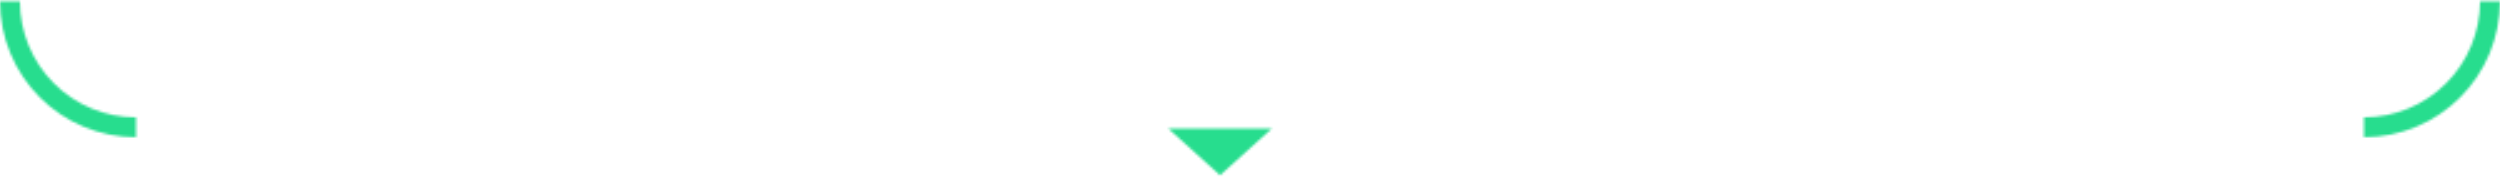 <?xml version="1.0" encoding="UTF-8" standalone="no"?><svg width='1002' height='71' viewBox='0 0 1002 71' fill='none' xmlns='http://www.w3.org/2000/svg'>
<mask id='path-1-inside-1_3360_53' fill='white'>
<path d='M1002 0.5C1002 7.657 1000.59 14.744 997.851 21.356C995.113 27.968 991.098 33.977 986.037 39.037C980.977 44.098 974.969 48.113 968.356 50.851C961.744 53.59 954.657 55 947.5 55V47.025C953.61 47.025 959.66 45.821 965.304 43.483C970.949 41.145 976.078 37.718 980.398 33.398C984.718 29.078 988.145 23.949 990.483 18.304C992.821 12.66 994.025 6.61 994.025 0.5H1002Z'/>
<path d='M54.5 55C47.343 55 40.256 53.59 33.644 50.851C27.032 48.113 21.023 44.098 15.963 39.037C10.902 33.977 6.887 27.968 4.149 21.356C1.41 14.744 0 7.657 0 0.5H7.975C7.975 6.61 9.179 12.66 11.517 18.304C13.855 23.949 17.282 29.078 21.602 33.398C25.922 37.718 31.051 41.145 36.696 43.483C42.34 45.821 48.39 47.025 54.5 47.025V55Z'/>
<path d='M489 70.25L468.215 51.5H509.785L489 70.25Z'/>
</mask>
<path d='M1002 0.5H1071V-68.5H1002V0.5ZM997.851 21.356L934.104 -5.049L934.104 -5.049L997.851 21.356ZM968.356 50.851L941.951 -12.896L941.951 -12.896L968.356 50.851ZM947.5 55H878.5V124H947.5V55ZM947.5 47.025L947.5 -21.975L878.5 -21.975V47.025H947.5ZM980.398 33.398L1029.19 82.188L1029.19 82.188L980.398 33.398ZM994.025 0.5V-68.5H925.025L925.025 0.5L994.025 0.5ZM54.5 55V124H123.5V55H54.5ZM33.644 50.851L60.049 -12.896L60.049 -12.896L33.644 50.851ZM4.149 21.356L67.896 -5.049L67.896 -5.049L4.149 21.356ZM0 0.5V-68.5H-69L-69 0.5L0 0.5ZM7.975 0.5L76.975 0.5L76.975 -68.5L7.975 -68.5V0.5ZM21.602 33.398L-27.188 82.188L-27.188 82.188L21.602 33.398ZM54.5 47.025H123.5V-21.975L54.5 -21.975L54.5 47.025ZM489 70.25L442.782 121.484L489 163.177L535.218 121.484L489 70.25ZM468.215 51.5V-17.5H288.717L421.997 102.734L468.215 51.5ZM509.785 51.5L556.003 102.734L689.283 -17.5L509.785 -17.5V51.5ZM1002 0.5H933C933 -1.404 933.375 -3.29 934.104 -5.049L997.851 21.356L1061.6 47.761C1067.81 32.778 1071 16.718 1071 0.5H1002ZM997.851 21.356L934.104 -5.049C934.833 -6.808 935.901 -8.407 937.247 -9.753L986.037 39.037L1034.83 87.828C1046.3 76.36 1055.39 62.745 1061.6 47.761L997.851 21.356ZM986.037 39.037L937.247 -9.753C938.593 -11.099 940.192 -12.168 941.951 -12.896L968.356 50.851L994.761 114.599C1009.75 108.393 1023.36 99.296 1034.83 87.828L986.037 39.037ZM968.356 50.851L941.951 -12.896C943.71 -13.625 945.596 -14 947.5 -14V55V124C963.718 124 979.778 120.806 994.761 114.599L968.356 50.851ZM947.5 55H1016.5V47.025H947.5H878.5V55H947.5ZM947.5 47.025L947.5 116.025C962.671 116.025 977.693 113.037 991.709 107.231L965.304 43.483L938.899 -20.264C941.626 -21.394 944.548 -21.975 947.5 -21.975L947.5 47.025ZM965.304 43.483L991.709 107.231C1005.73 101.425 1018.46 92.916 1029.19 82.188L980.398 33.398L931.608 -15.392C933.695 -17.479 936.172 -19.135 938.899 -20.264L965.304 43.483ZM980.398 33.398L1029.19 82.188C1039.92 71.461 1048.43 58.726 1054.23 44.709L990.483 18.304L926.736 -8.101C927.865 -10.828 929.521 -13.305 931.608 -15.392L980.398 33.398ZM990.483 18.304L1054.23 44.709C1060.04 30.694 1063.02 15.671 1063.02 0.5L994.025 0.5L925.025 0.5C925.025 -2.452 925.606 -5.374 926.736 -8.101L990.483 18.304ZM994.025 0.5V69.5H1002V0.5V-68.5H994.025V0.5ZM54.5 55V-14C56.404 -14 58.29 -13.625 60.049 -12.896L33.644 50.851L7.239 114.599C22.222 120.806 38.282 124 54.5 124V55ZM33.644 50.851L60.049 -12.896C61.808 -12.168 63.407 -11.1 64.753 -9.753L15.963 39.037L-32.828 87.828C-21.36 99.296 -7.745 108.393 7.239 114.599L33.644 50.851ZM15.963 39.037L64.753 -9.753C66.1 -8.407 67.168 -6.808 67.896 -5.049L4.149 21.356L-59.599 47.761C-53.393 62.745 -44.296 76.36 -32.828 87.828L15.963 39.037ZM4.149 21.356L67.896 -5.049C68.625 -3.29 69 -1.404 69 0.5L0 0.5L-69 0.5C-69 16.718 -65.806 32.778 -59.599 47.761L4.149 21.356ZM0 0.5V69.5H7.975V0.5V-68.5H0V0.5ZM7.975 0.5L-61.025 0.5C-61.025 15.671 -58.037 30.693 -52.231 44.709L11.517 18.304L75.264 -8.101C76.394 -5.374 76.975 -2.451 76.975 0.5L7.975 0.5ZM11.517 18.304L-52.231 44.709C-46.425 58.726 -37.916 71.461 -27.188 82.188L21.602 33.398L70.392 -15.392C72.479 -13.305 74.135 -10.828 75.264 -8.101L11.517 18.304ZM21.602 33.398L-27.188 82.188C-16.461 92.916 -3.726 101.425 10.291 107.231L36.696 43.483L63.101 -20.264C65.828 -19.135 68.305 -17.479 70.392 -15.392L21.602 33.398ZM36.696 43.483L10.291 107.231C24.307 113.037 39.329 116.025 54.5 116.025L54.5 47.025L54.5 -21.975C57.452 -21.975 60.374 -21.394 63.101 -20.264L36.696 43.483ZM54.5 47.025H-14.5V55H54.5H123.5V47.025H54.5ZM489 70.25L535.218 19.017L514.434 0.266L468.215 51.5L421.997 102.734L442.782 121.484L489 70.25ZM468.215 51.5V120.5H509.785V51.5V-17.5H468.215V51.5ZM509.785 51.5L463.566 0.266L442.782 19.017L489 70.25L535.218 121.484L556.003 102.734L509.785 51.5Z' fill='#27DD8E' mask='url(#path-1-inside-1_3360_53)'/>
</svg>
